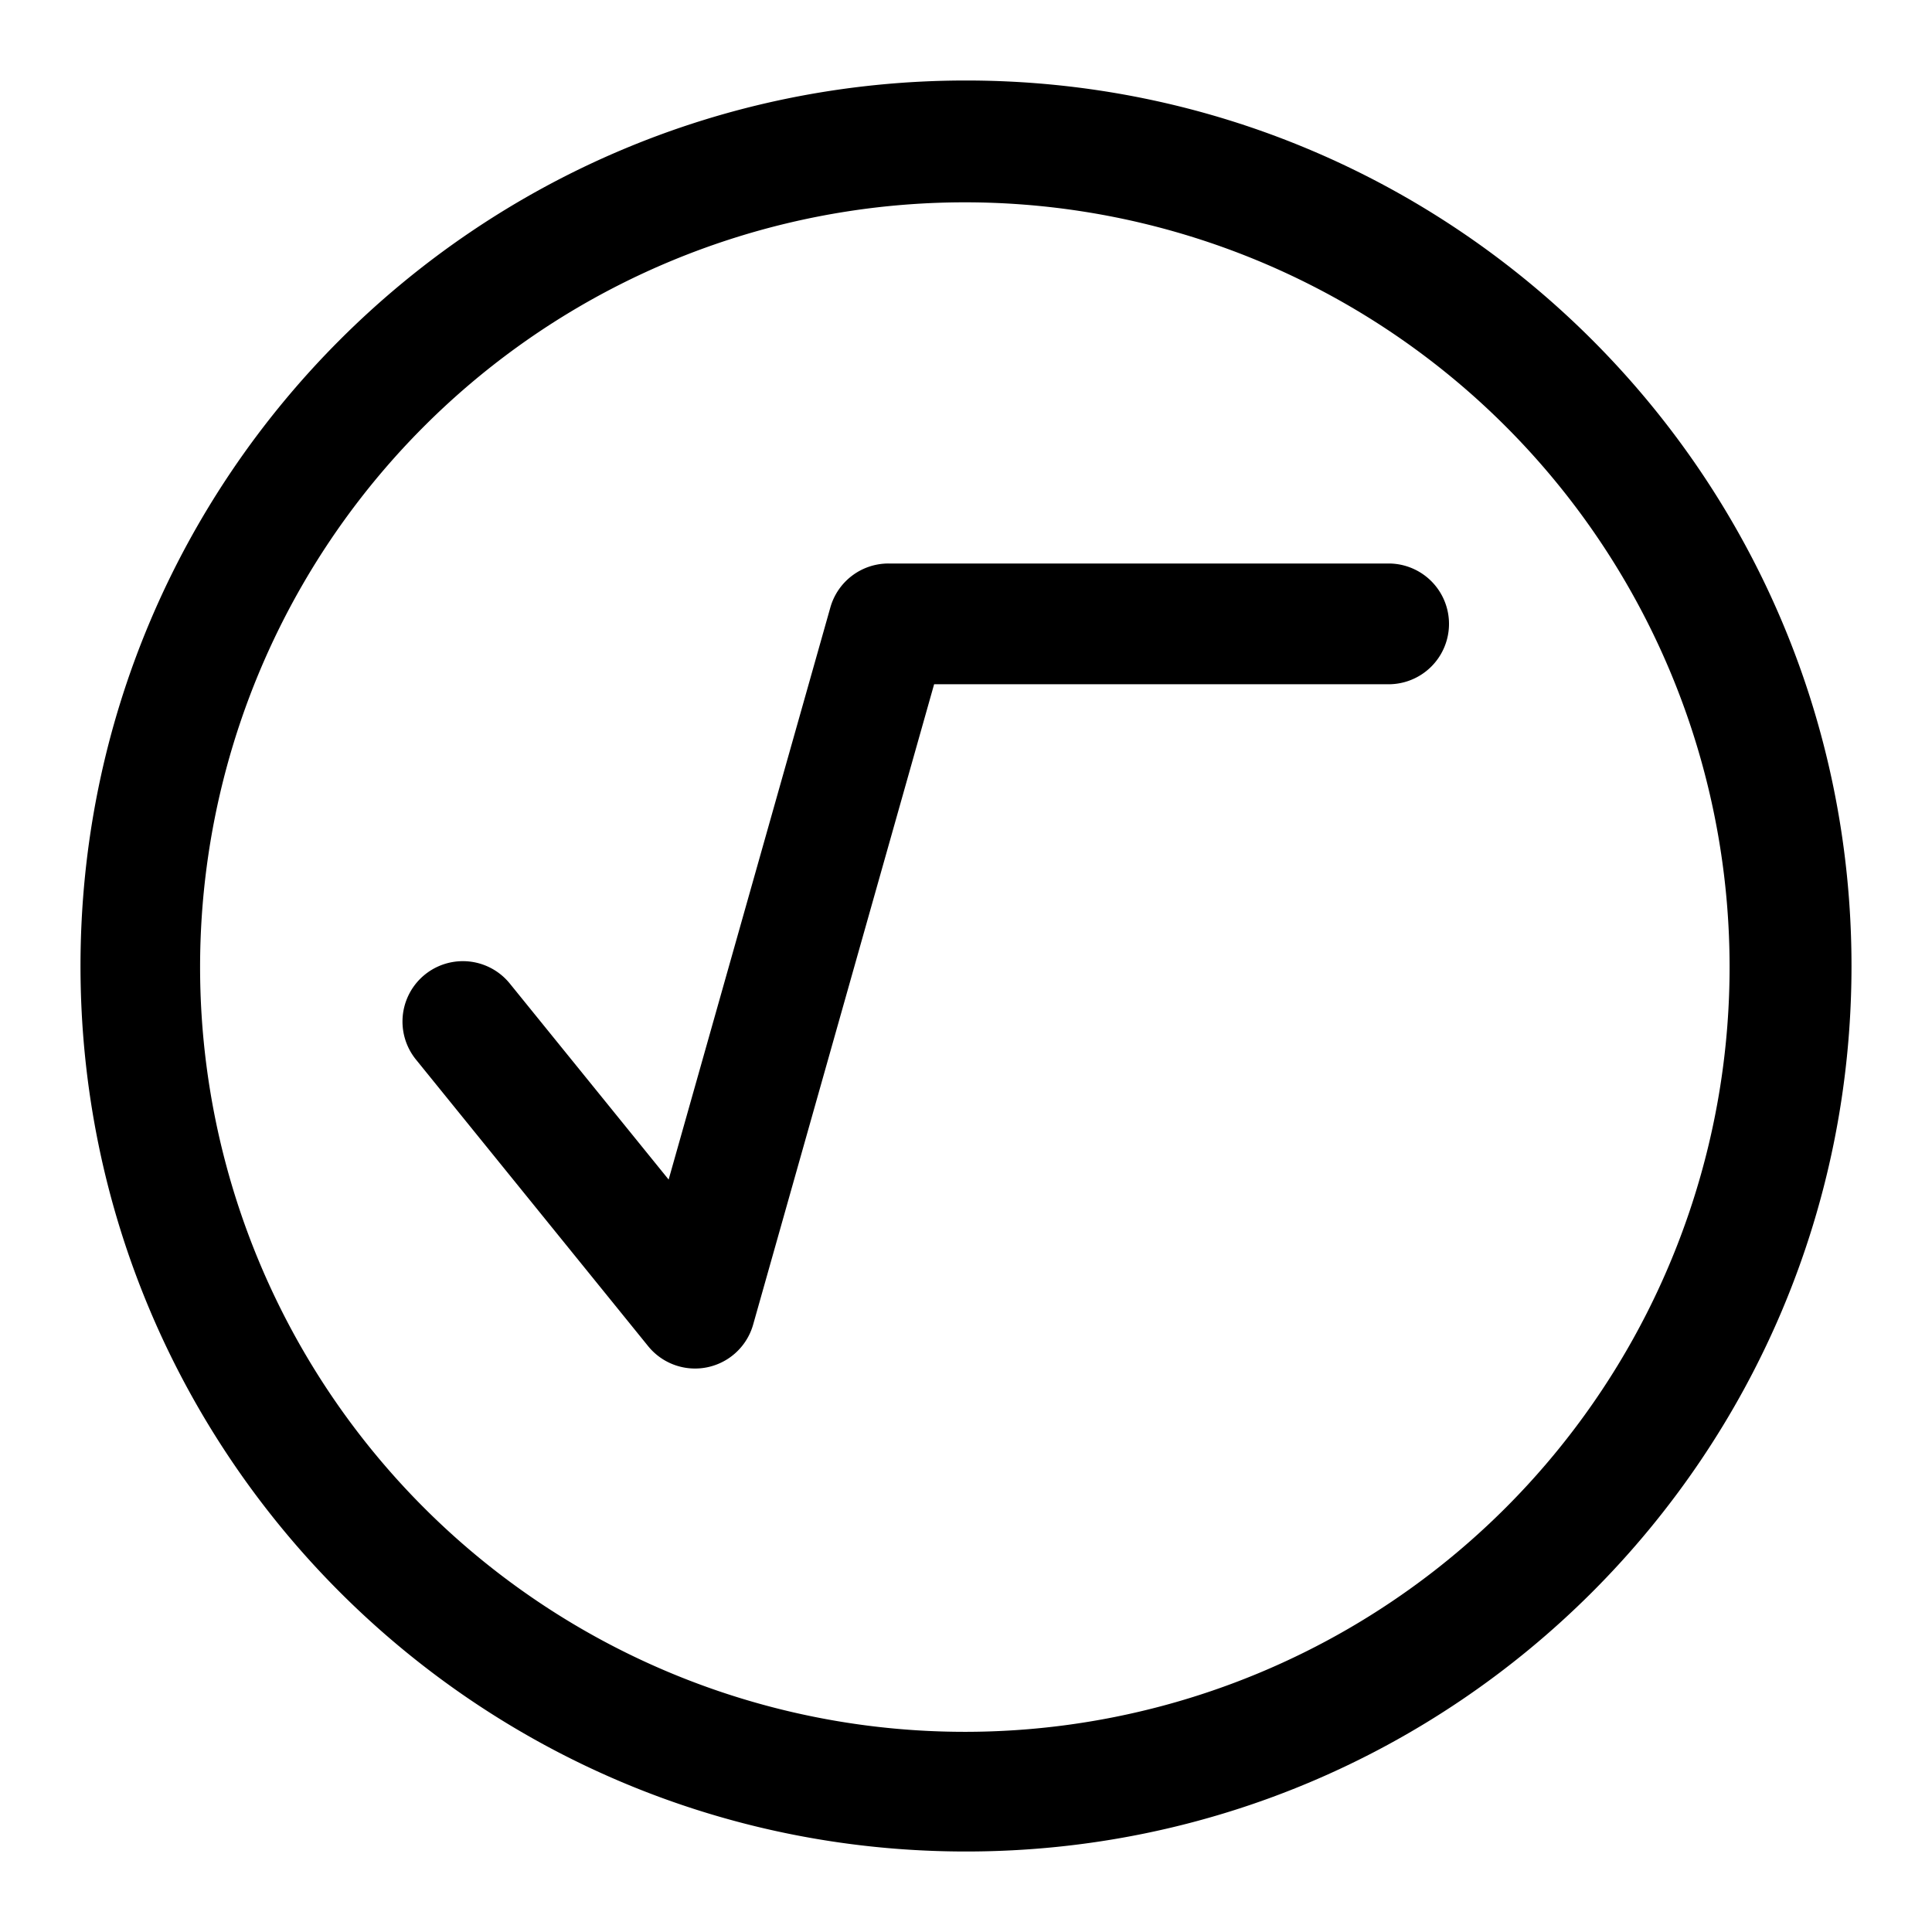 <svg xmlns="http://www.w3.org/2000/svg" width="24" height="24"><path d="M11.037 7a.75.75 0 00-.722.546l-2.009 7.107-1.973-2.435a.75.75 0 10-1.166.944l2.884 3.56a.75.75 0 001.305-.268L11.604 8.5h5.646a.75.75 0 000-1.5h-6.213z"/><path fill-rule="evenodd" d="M1 12C1 5.925 5.925 1 12 1s11 4.925 11 11-4.925 11-11 11S1 18.075 1 12zm4.282-6.718a9.5 9.5 0 1013.435 13.435A9.5 9.5 0 005.282 5.282z"/></svg>